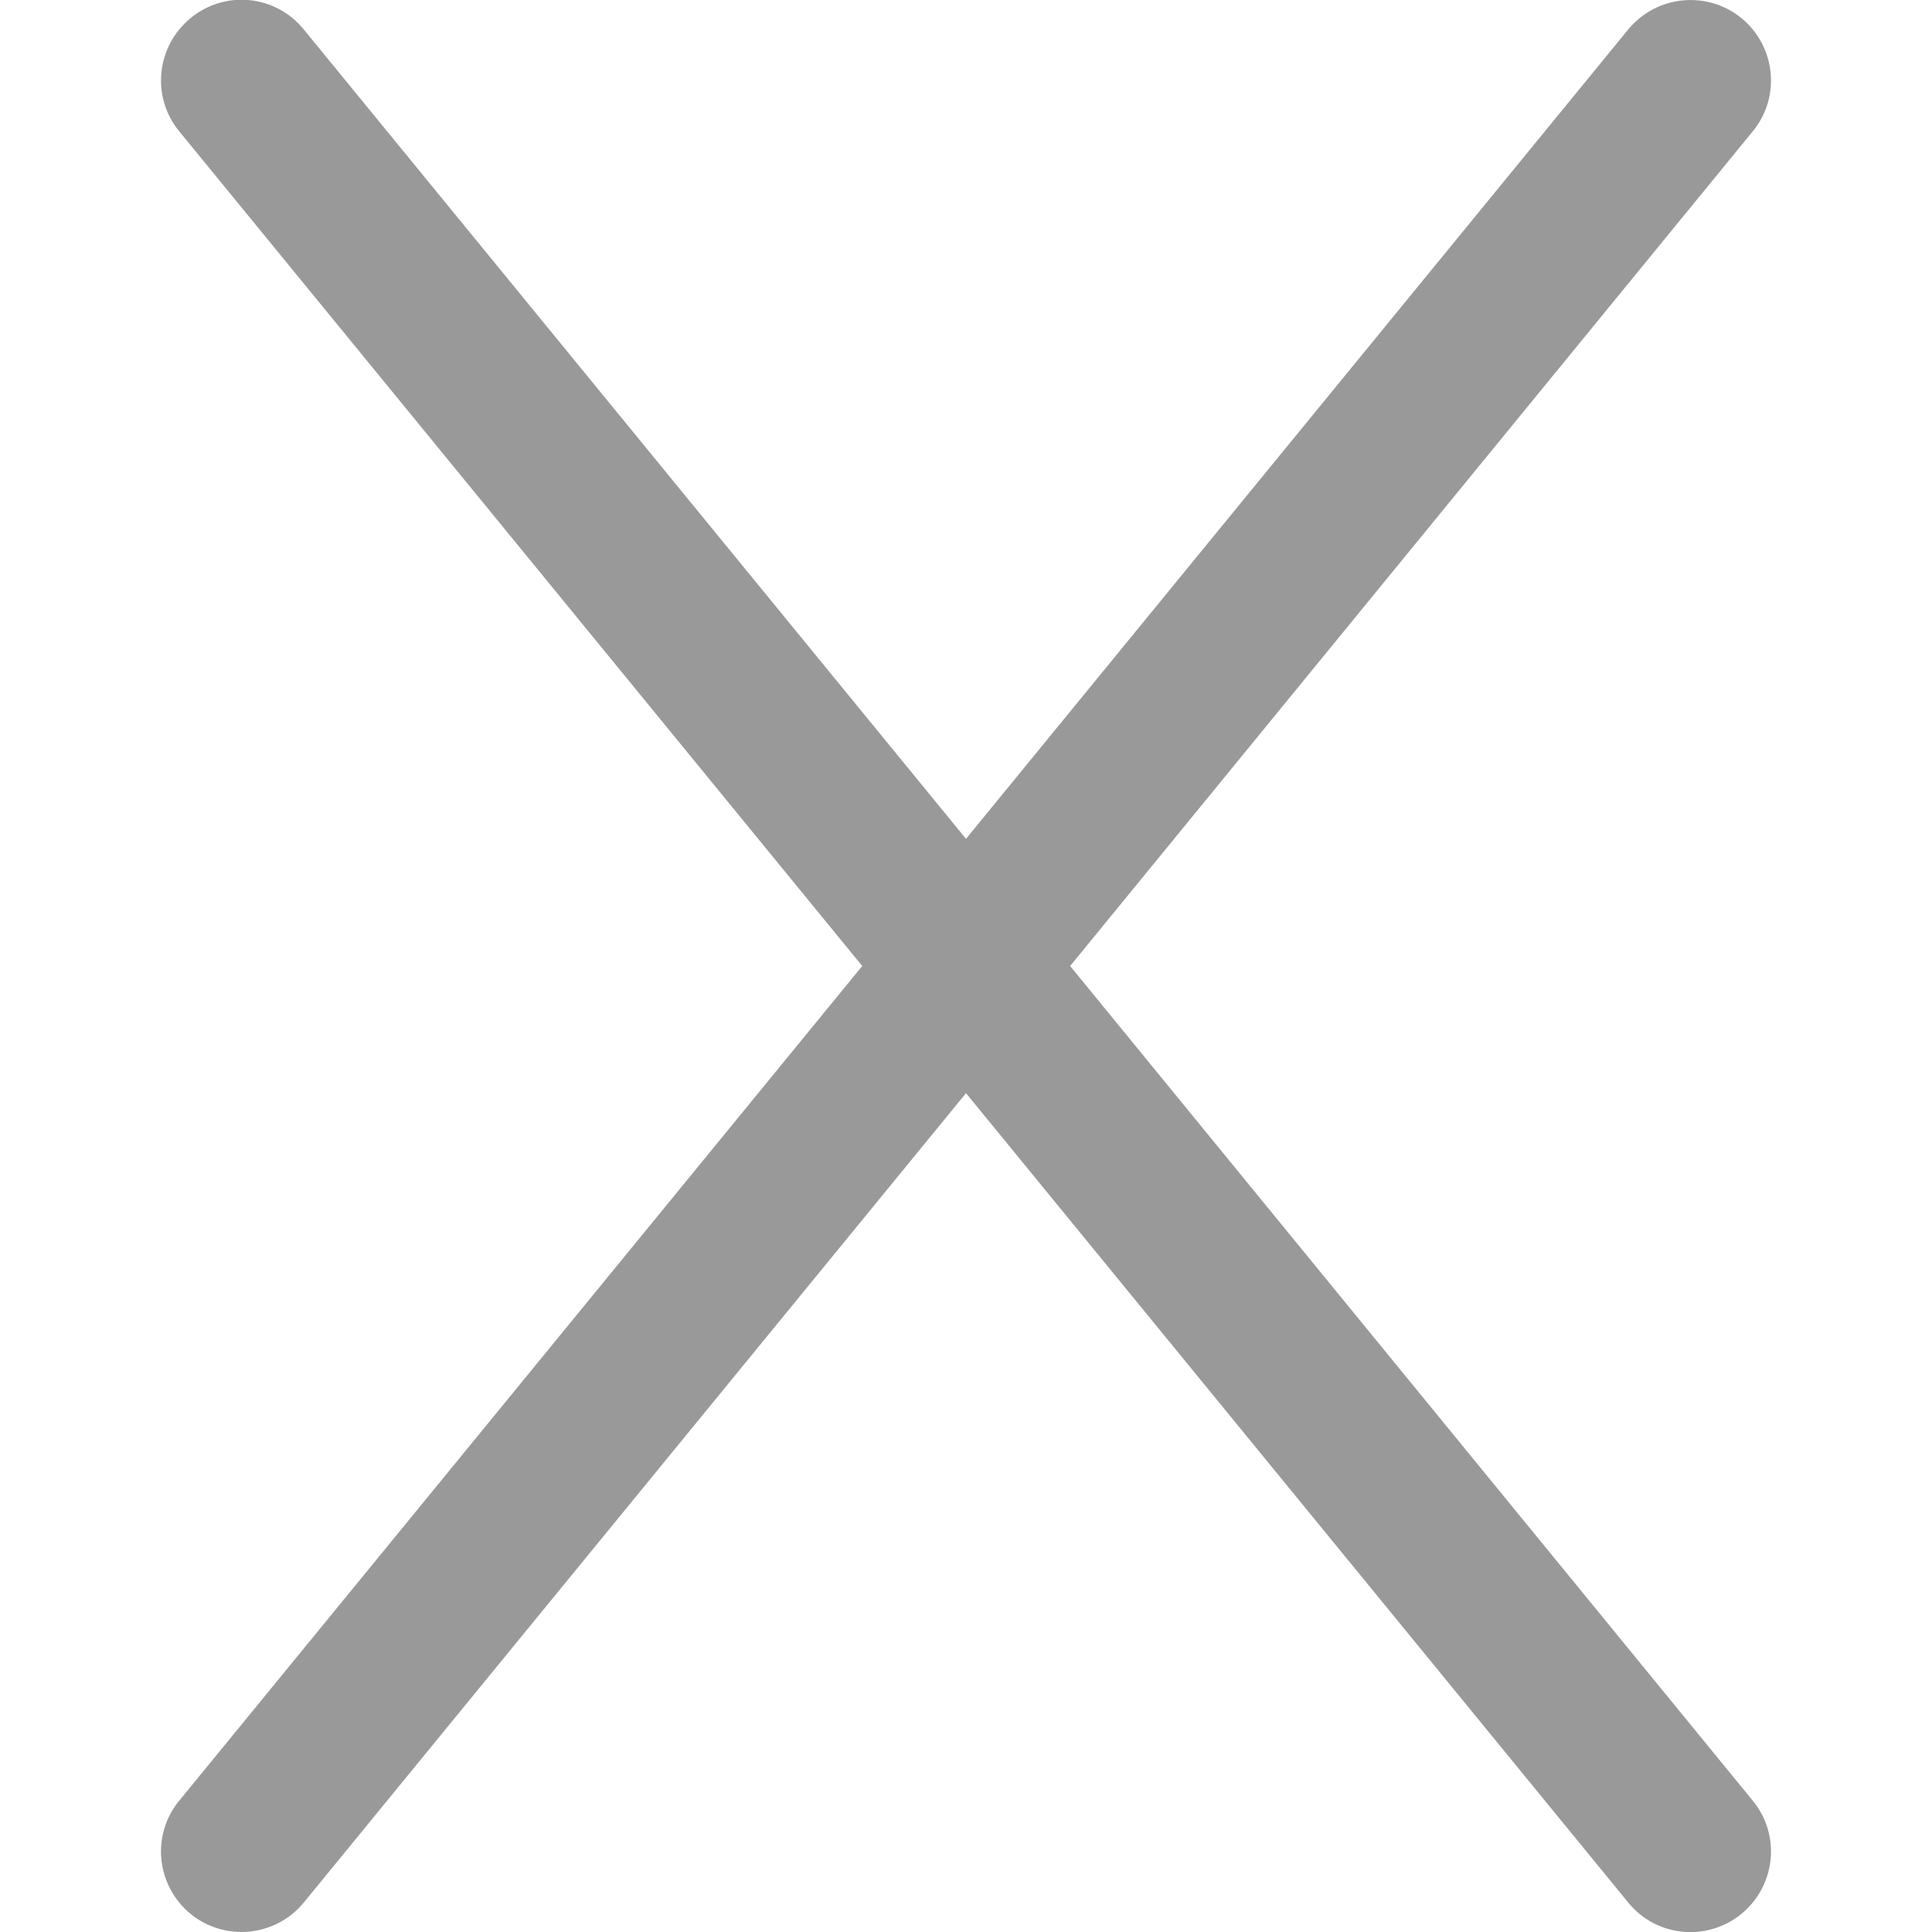 <?xml version="1.0" encoding="utf-8"?>
<!-- Generator: Adobe Illustrator 25.2.3, SVG Export Plug-In . SVG Version: 6.00 Build 0)  -->
<svg version="1.1" id="Layer_1" xmlns="http://www.w3.org/2000/svg" xmlns:xlink="http://www.w3.org/1999/xlink" x="0px" y="0px"
	 viewBox="0 0 512 512" style="enable-background:new 0 0 512 512;" xml:space="preserve">
<style type="text/css">
	.st0{fill:#999999;}
</style>
<path class="st0" d="M283.6,256L464.5,34.8c7.5-9.1,6.1-22.5-3-30c-9.1-7.4-22.5-6.1-30,3L256,222.3L80.5,7.8
	c-7.5-9.2-20.9-10.5-30-3c-9.1,7.5-10.5,20.9-3,30l181,221.2L47.5,477.2c-7.5,9.1-6.1,22.5,3,30c9.1,7.4,22.5,6.1,30-3L256,289.7
	l175.5,214.5c7.5,9.2,20.9,10.4,30,3c9.1-7.5,10.5-20.9,3-30L283.6,256z"/>
</svg>
